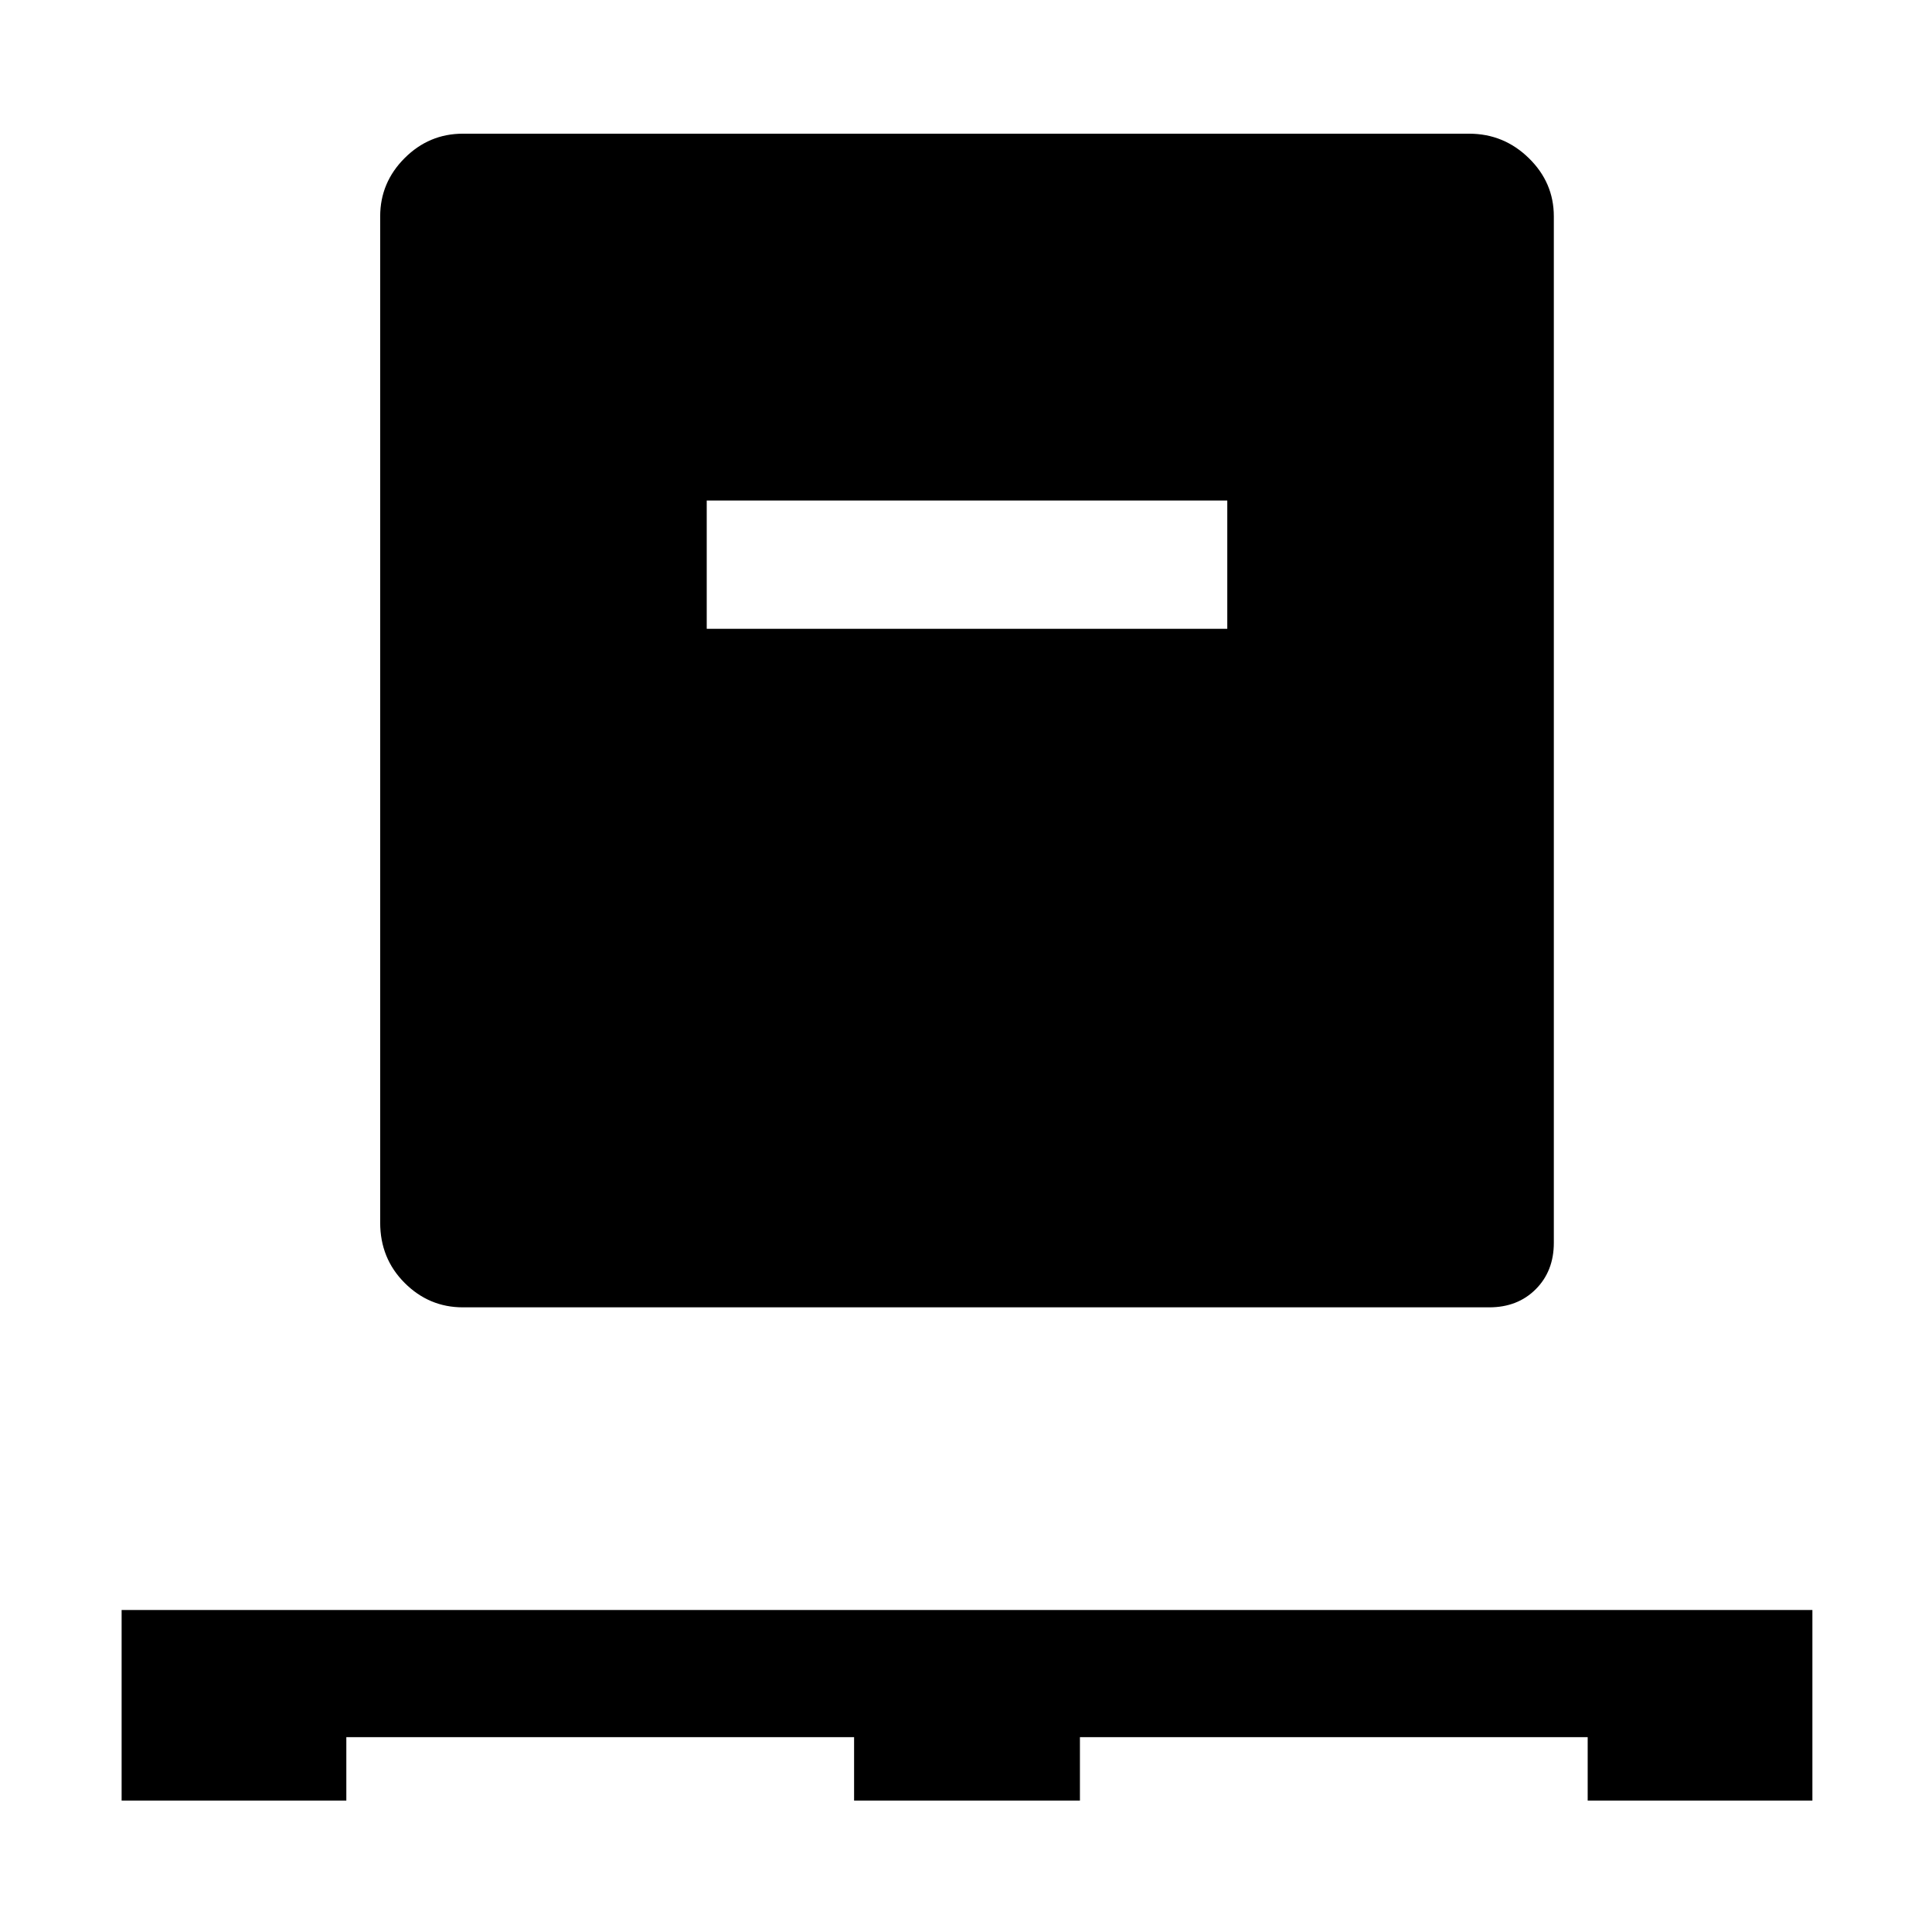 <svg xmlns="http://www.w3.org/2000/svg" height="48" viewBox="0 -960 960 960" width="48"><path d="M60.43-65.3V-160h840.14v94.7H788.91v-31.53h-252.3v31.53H424.39v-31.53h-252.3v31.53H60.43ZM230-310.39q-16.81 0-28.95-12.15t-12.14-29.94v-500q0-16.81 12.14-28.95T230-893.57h500q17.23 0 29.66 12.14t12.43 28.95v510q0 14.1-9 23.1-8.99 8.99-23.09 8.99H230Zm121.17-337.17h258.66v-63.74H351.17v63.74Z"/></svg>